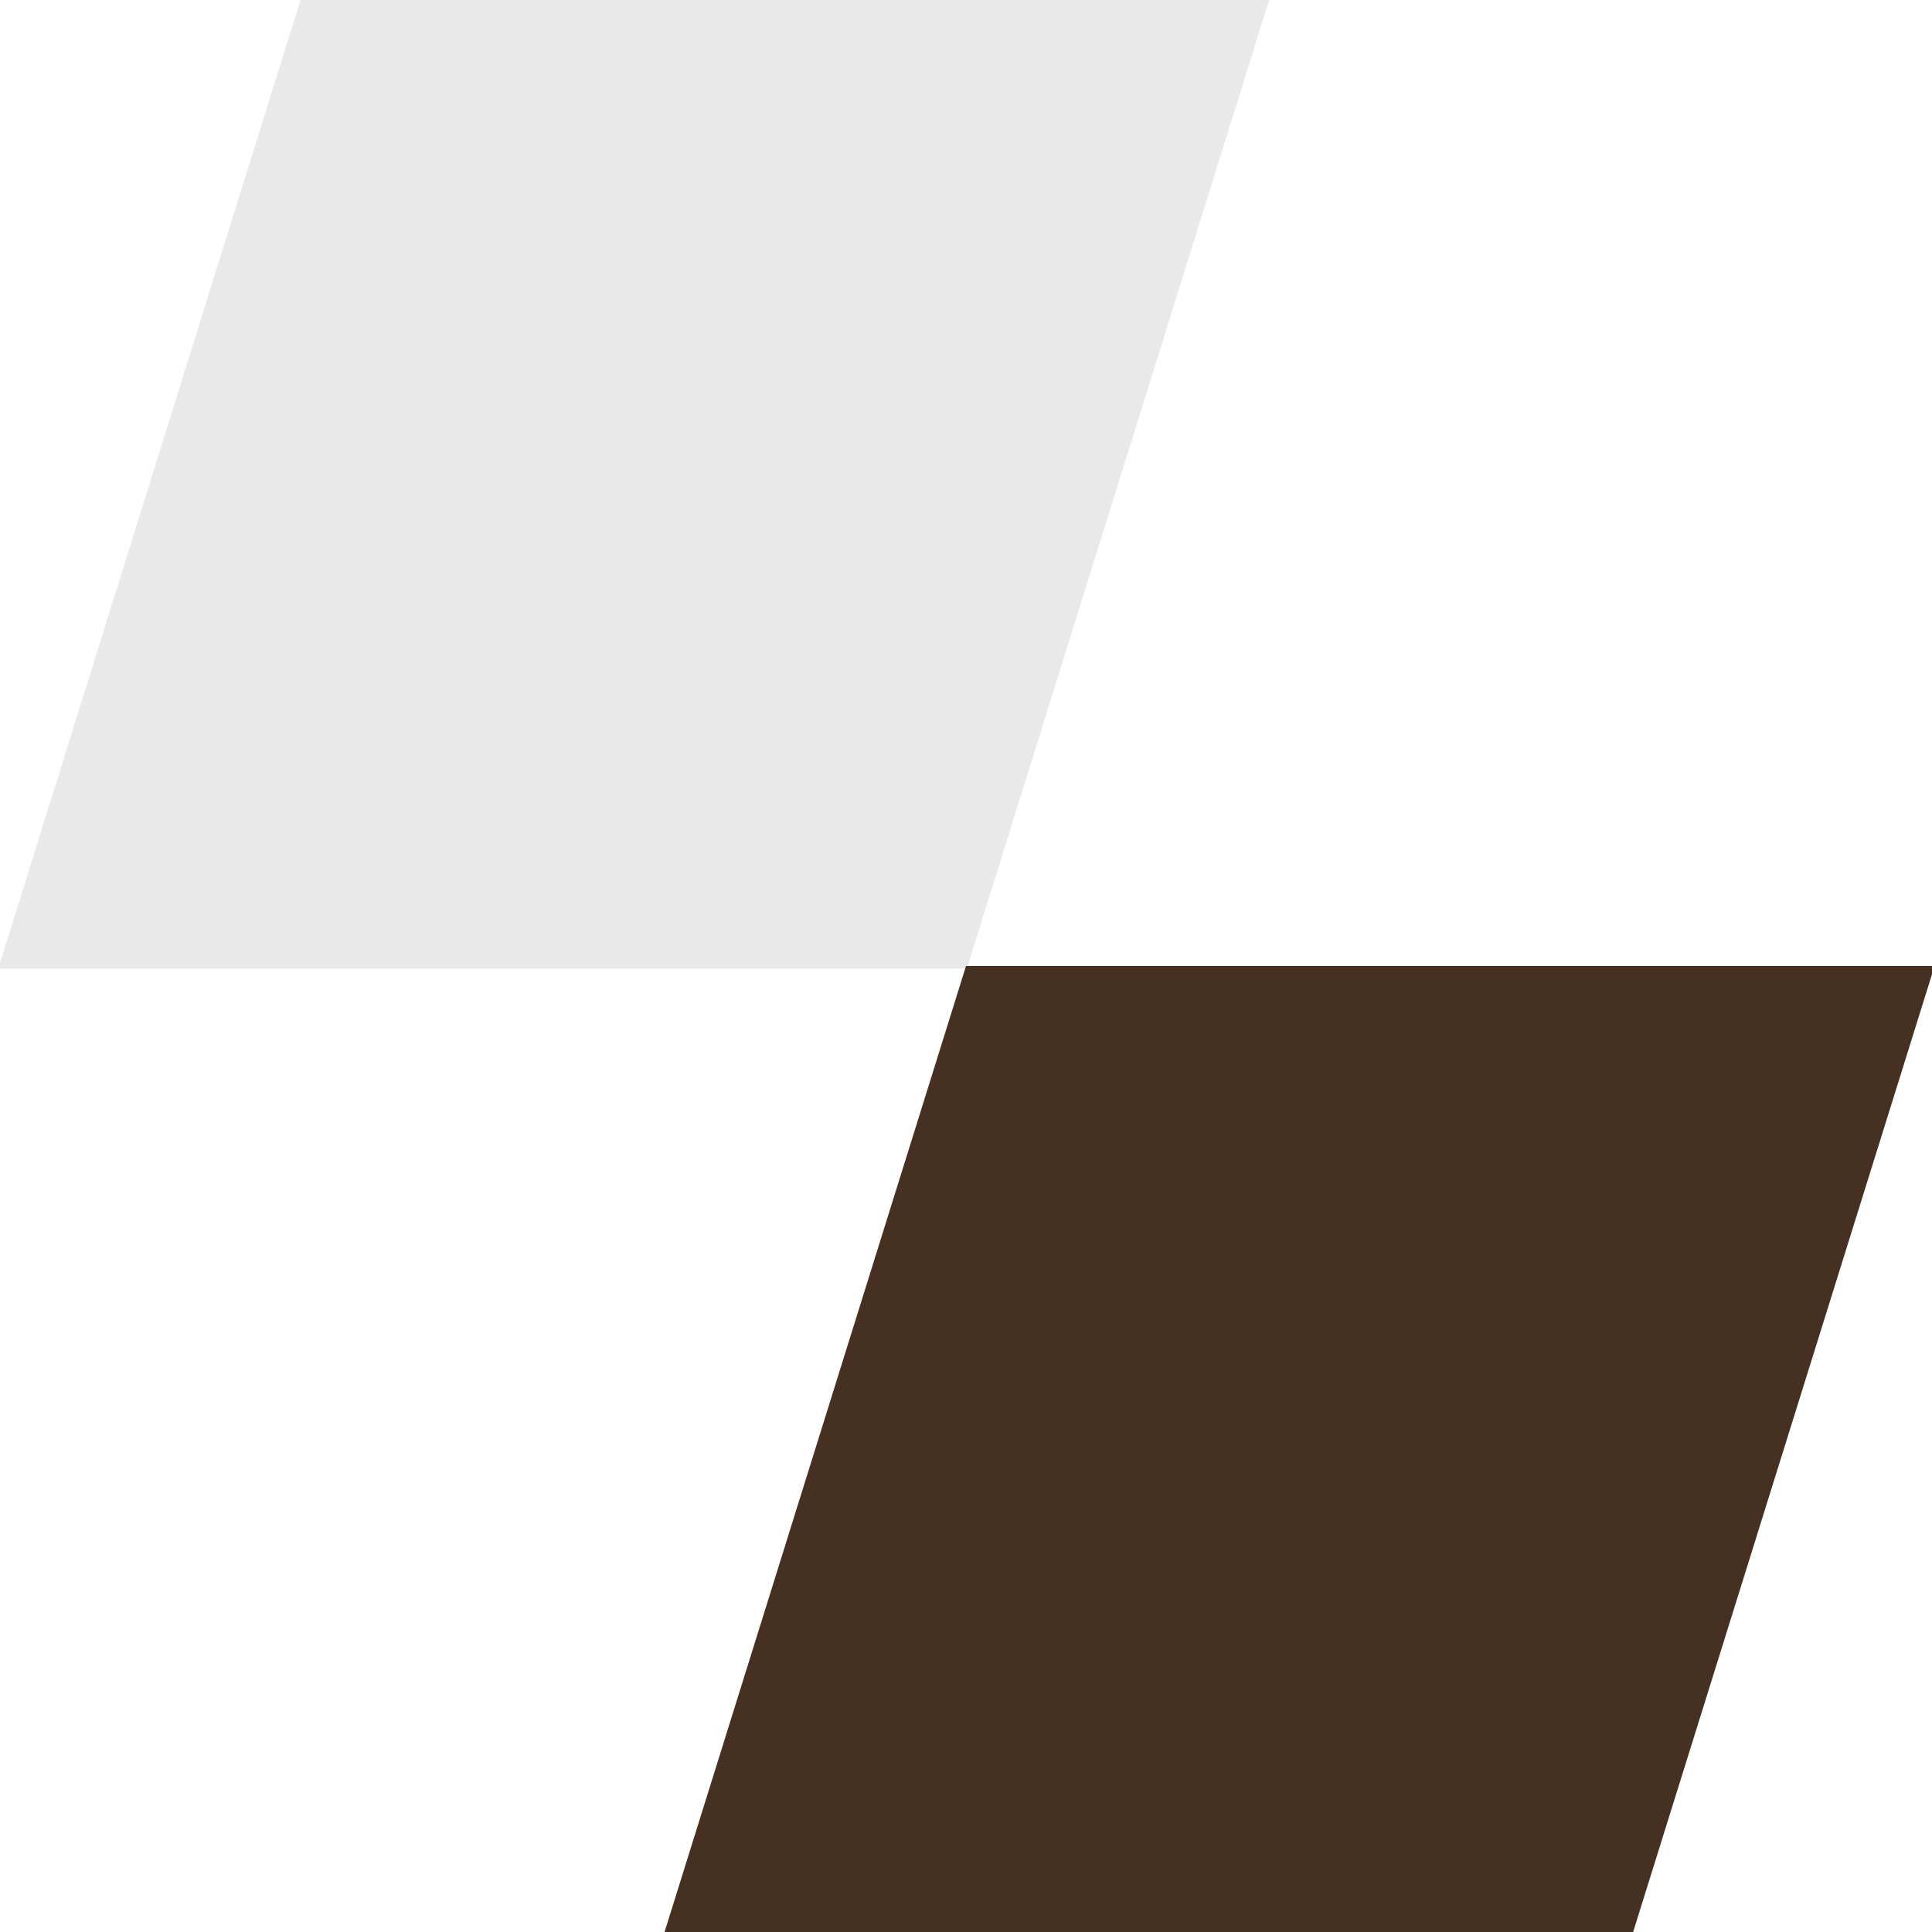 <?xml version="1.0" encoding="UTF-8" standalone="no"?>
<!DOCTYPE svg PUBLIC "-//W3C//DTD SVG 1.1//EN" "http://www.w3.org/Graphics/SVG/1.1/DTD/svg11.dtd">
<svg width="100%" height="100%" viewBox="0 0 45 45" version="1.1" xmlns="http://www.w3.org/2000/svg" xmlns:xlink="http://www.w3.org/1999/xlink" xml:space="preserve" xmlns:serif="http://www.serif.com/" style="fill-rule:evenodd;clip-rule:evenodd;stroke-linejoin:round;stroke-miterlimit:2;">
    <g transform="matrix(0.141,0,-0.044,0.141,7,0)">
        <rect x="0" y="0" width="160" height="160" style="fill:rgb(233,233,233);"/>
    </g>
    <g transform="matrix(0.141,0,-0.044,0.141,22.5,22.5)">
        <rect x="0" y="0" width="160" height="160" style="fill:rgb(70,48,34);"/>
    </g>
</svg>
